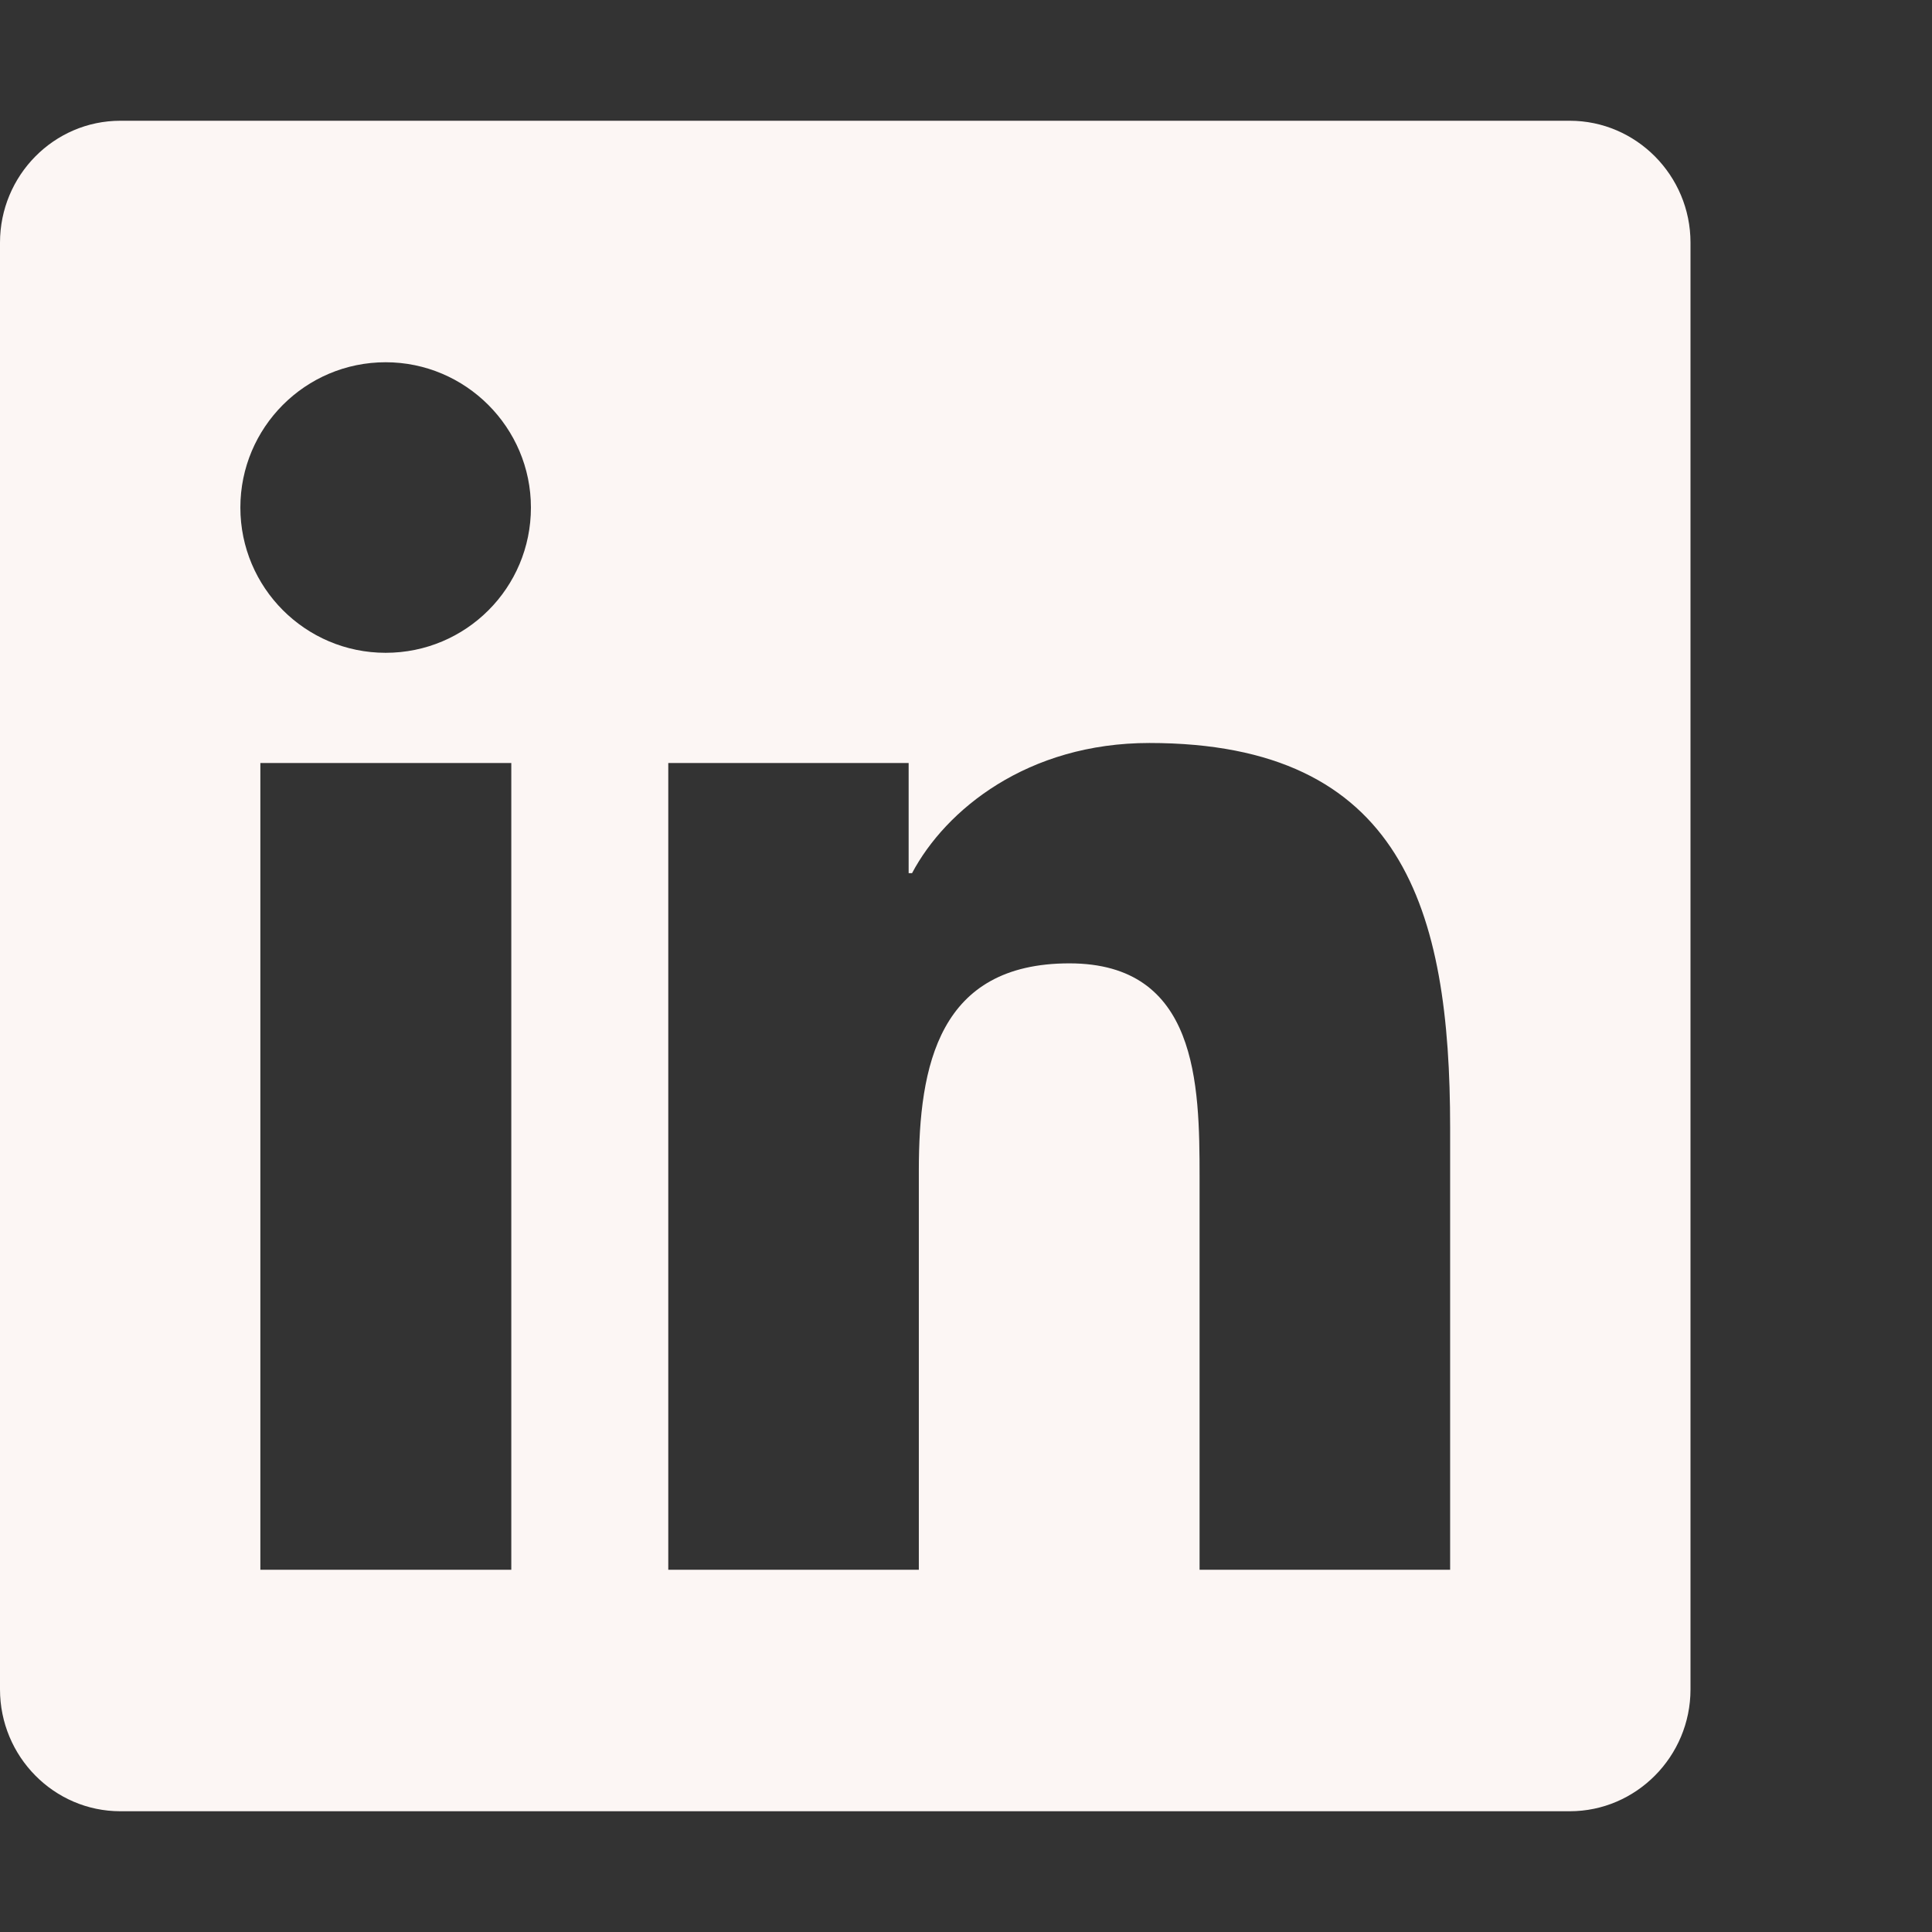 <svg aria-hidden="true" focusable="false" data-prefix="fab" data-icon="linkedin"
    class=" prefix__svg-inline--fa prefix__fa-linkedin svg-inline--fa prefix__fa-w-16 fa-linkedin"
    role="img" xmlns="http://www.w3.org/2000/svg" viewBox="0 0 512 512" width="25" height="25"
    fill="#FCF6F4">
    <rect x="0" y="0" width="512" height="512" fill="#333333" stroke="none"/>
    <path fill="#FCF6F4"
        d="M416 32H31.9C14.3 32 0 46.5 0 64.3v383.4C0 465.5 14.3 480 31.9 480H416c17.6 0 32-14.5 32-32.3V64.3c0-17.8-14.4-32.3-32-32.3zM135.4 416H69V202.2h66.5V416zm-33.2-243c-21.3 0-38.5-17.3-38.5-38.5S80.9 96 102.2 96c21.2 0 38.5 17.3 38.5 38.5 0 21.3-17.2 38.5-38.5 38.5zm282.1 243h-66.4V312c0-24.8-.5-56.7-34.5-56.7-34.6 0-39.9 27-39.9 54.9V416h-66.4V202.2h63.7v29.2h.9c8.9-16.8 30.6-34.5 62.9-34.5 67.2 0 79.7 44.3 79.7 101.9V416z"></path>
</svg>
